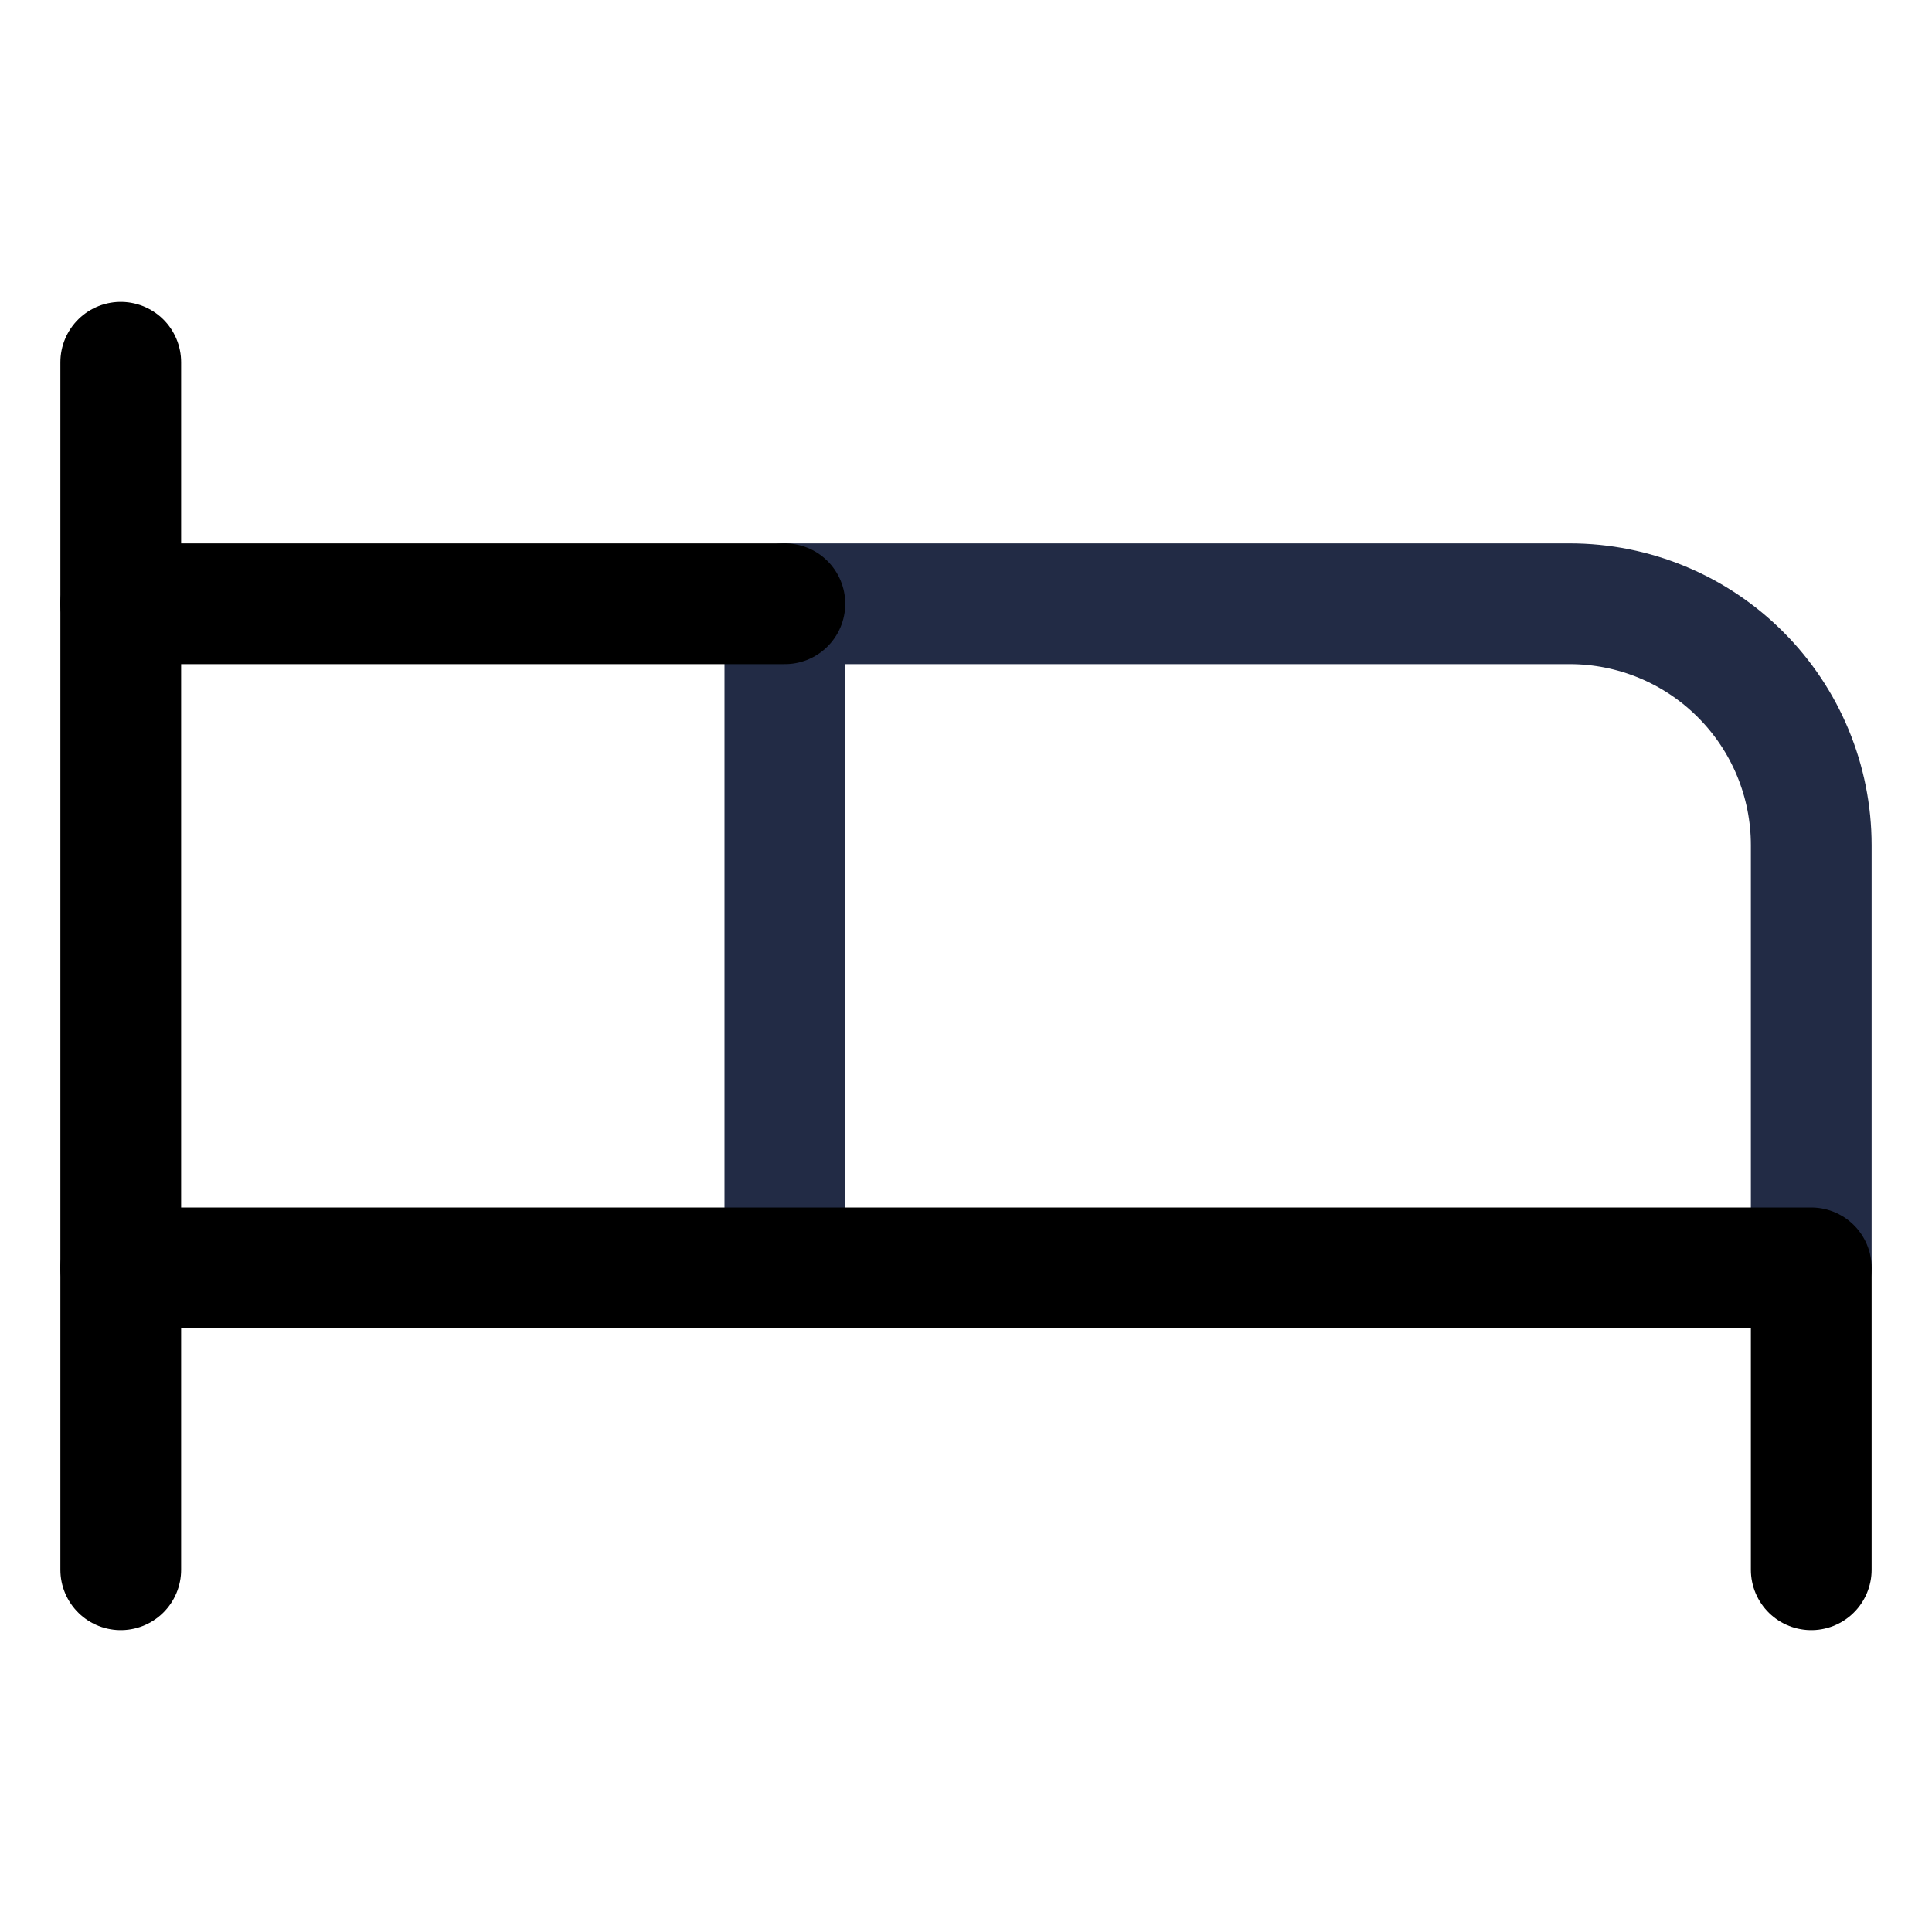 <svg width="32" height="32" viewBox="0 0 32 32" fill="none" xmlns="http://www.w3.org/2000/svg">
<path d="M13 21V10H26C27.061 10 28.078 10.421 28.828 11.172C29.579 11.922 30 12.939 30 14V21" stroke="#222B45" stroke-width="2" stroke-linecap="round" stroke-linejoin="round"/>
<path d="M2 26V6" stroke="black" stroke-width="2" stroke-linecap="round" stroke-linejoin="round"/>
<path d="M2 21H30V26" stroke="black" stroke-width="2" stroke-linecap="round" stroke-linejoin="round"/>
<path d="M13 10H2" stroke="black" stroke-width="2" stroke-linecap="round" stroke-linejoin="round"/>
</svg>
